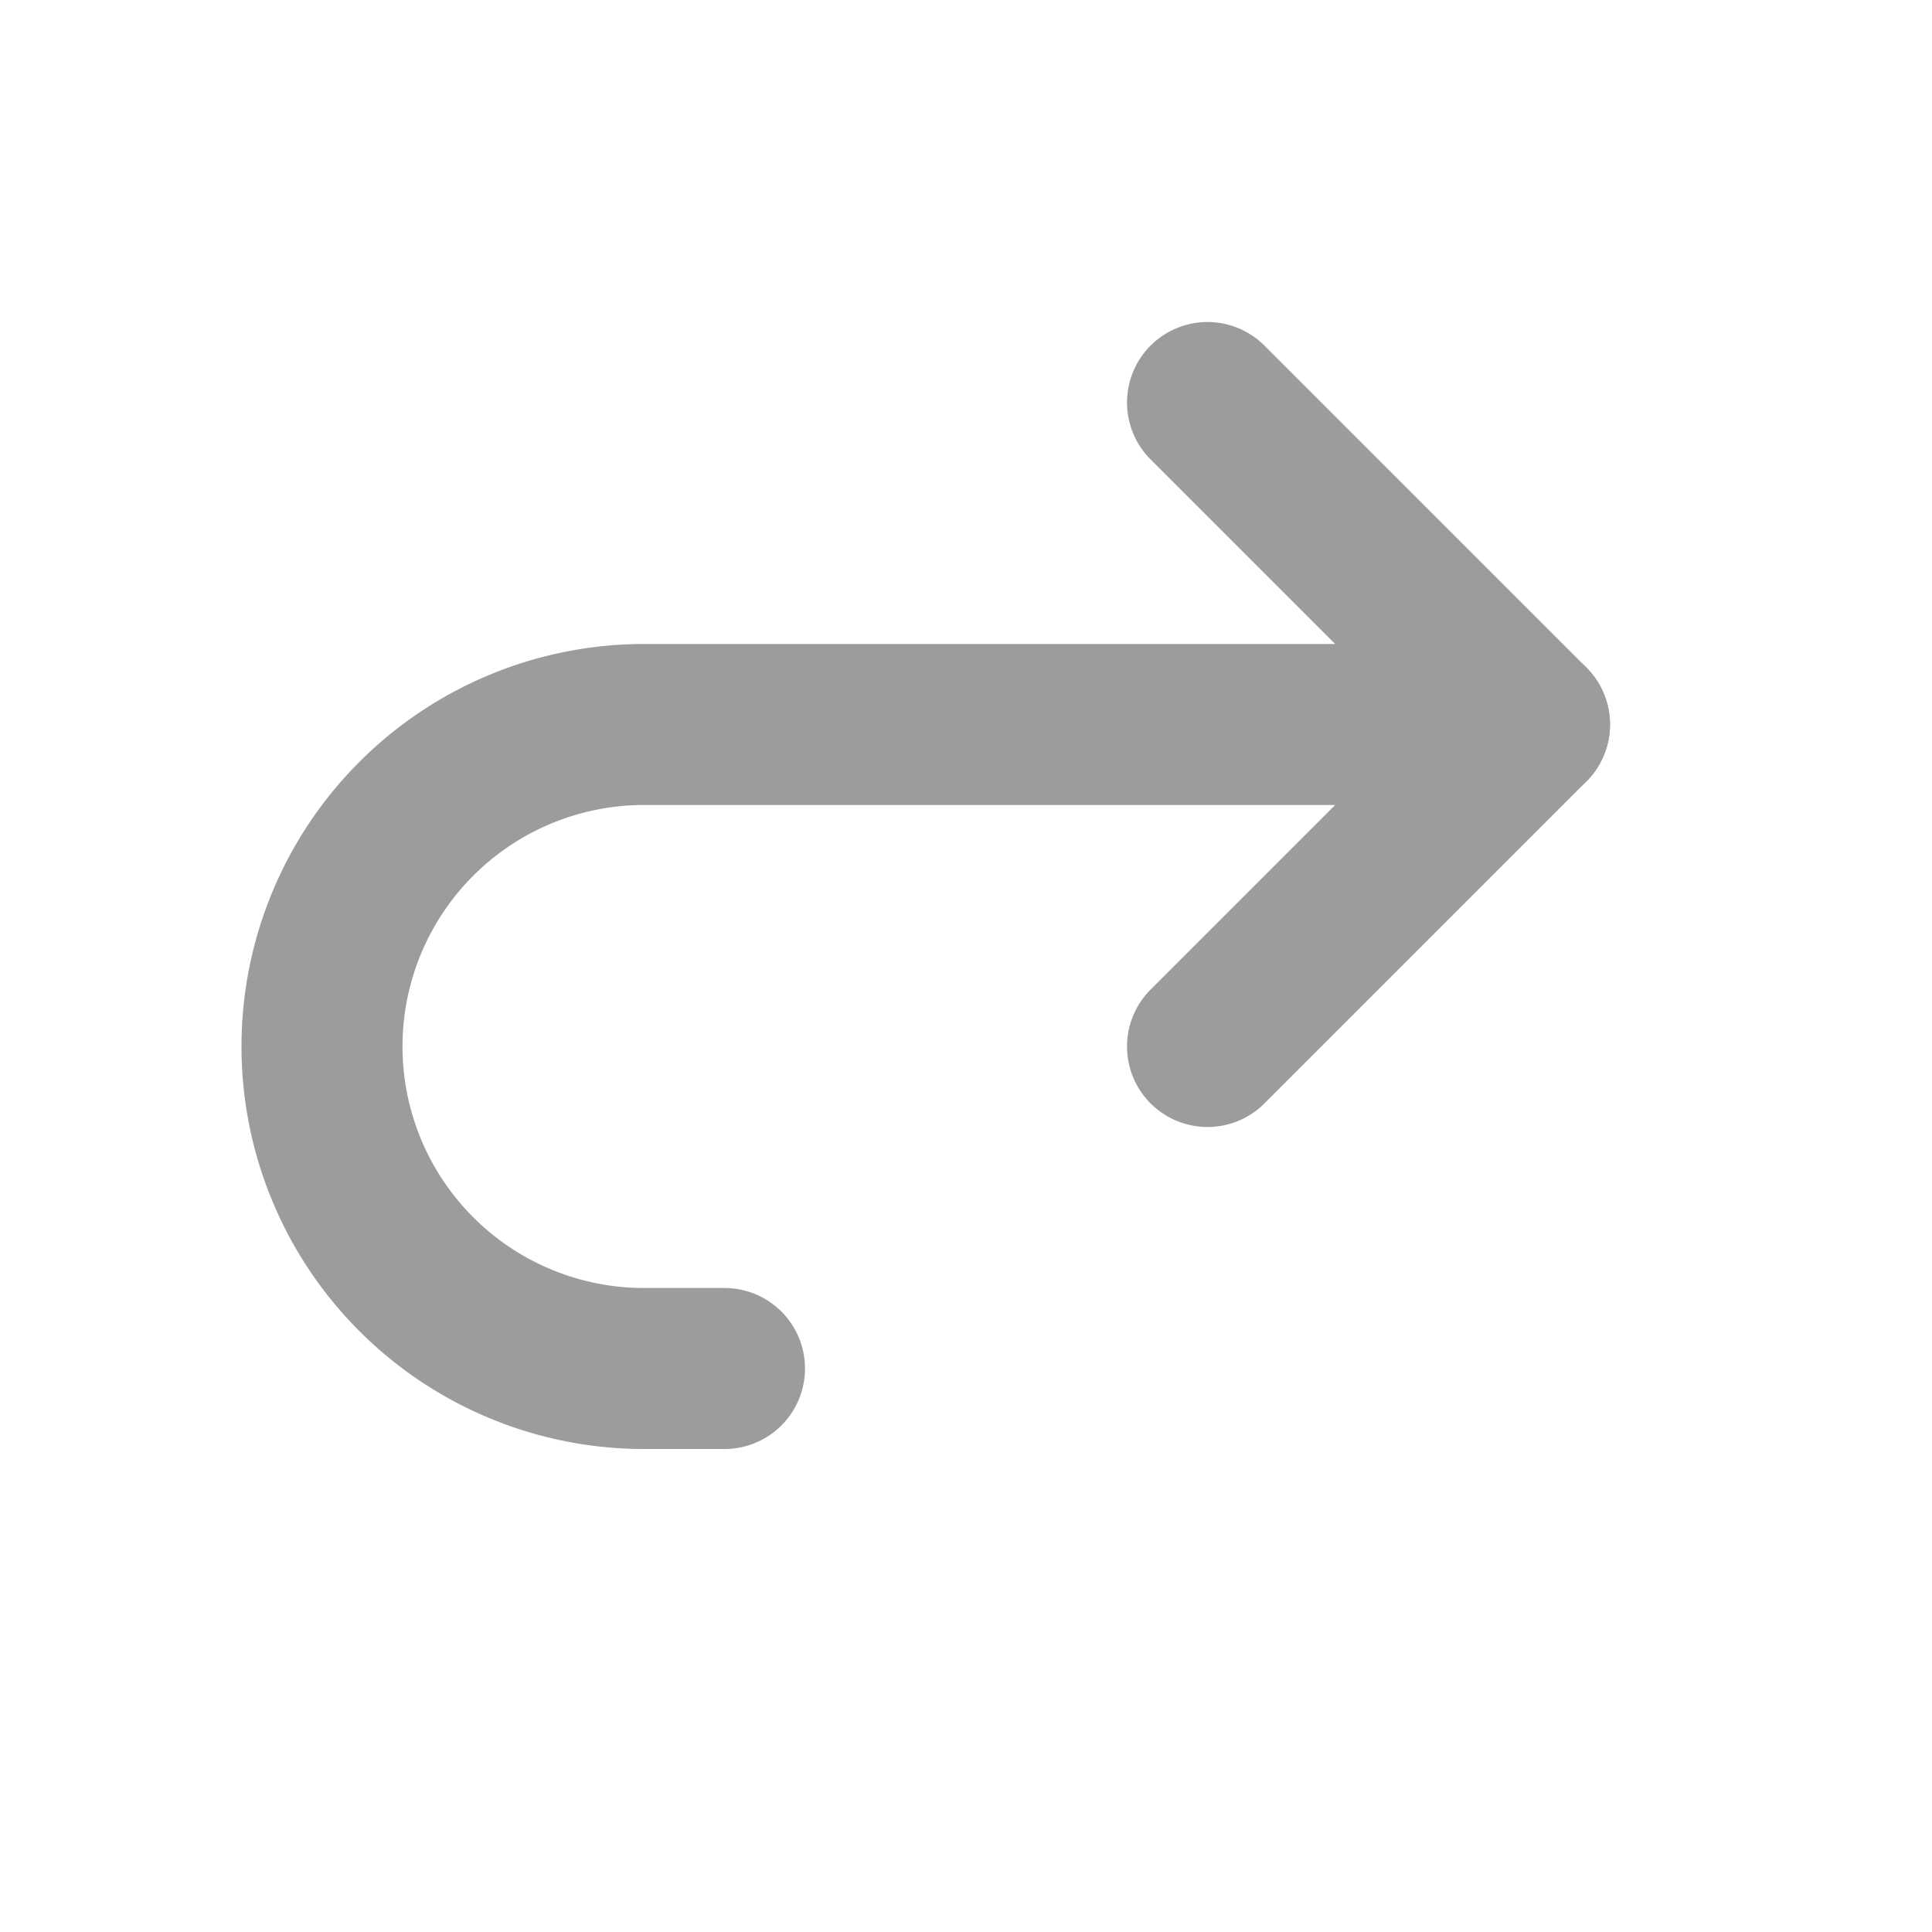 <svg width="35" height="35" fill="none" stroke="#9b9c9d" stroke-linecap="round" stroke-linejoin="round" stroke-width="2" viewBox="0 0 24 24" xmlns="http://www.w3.org/2000/svg">
  <path d="M19 9H8a4 4 0 1 0 0 8h1"></path>
  <path d="m15 13 4-4-4-4"></path>
</svg>